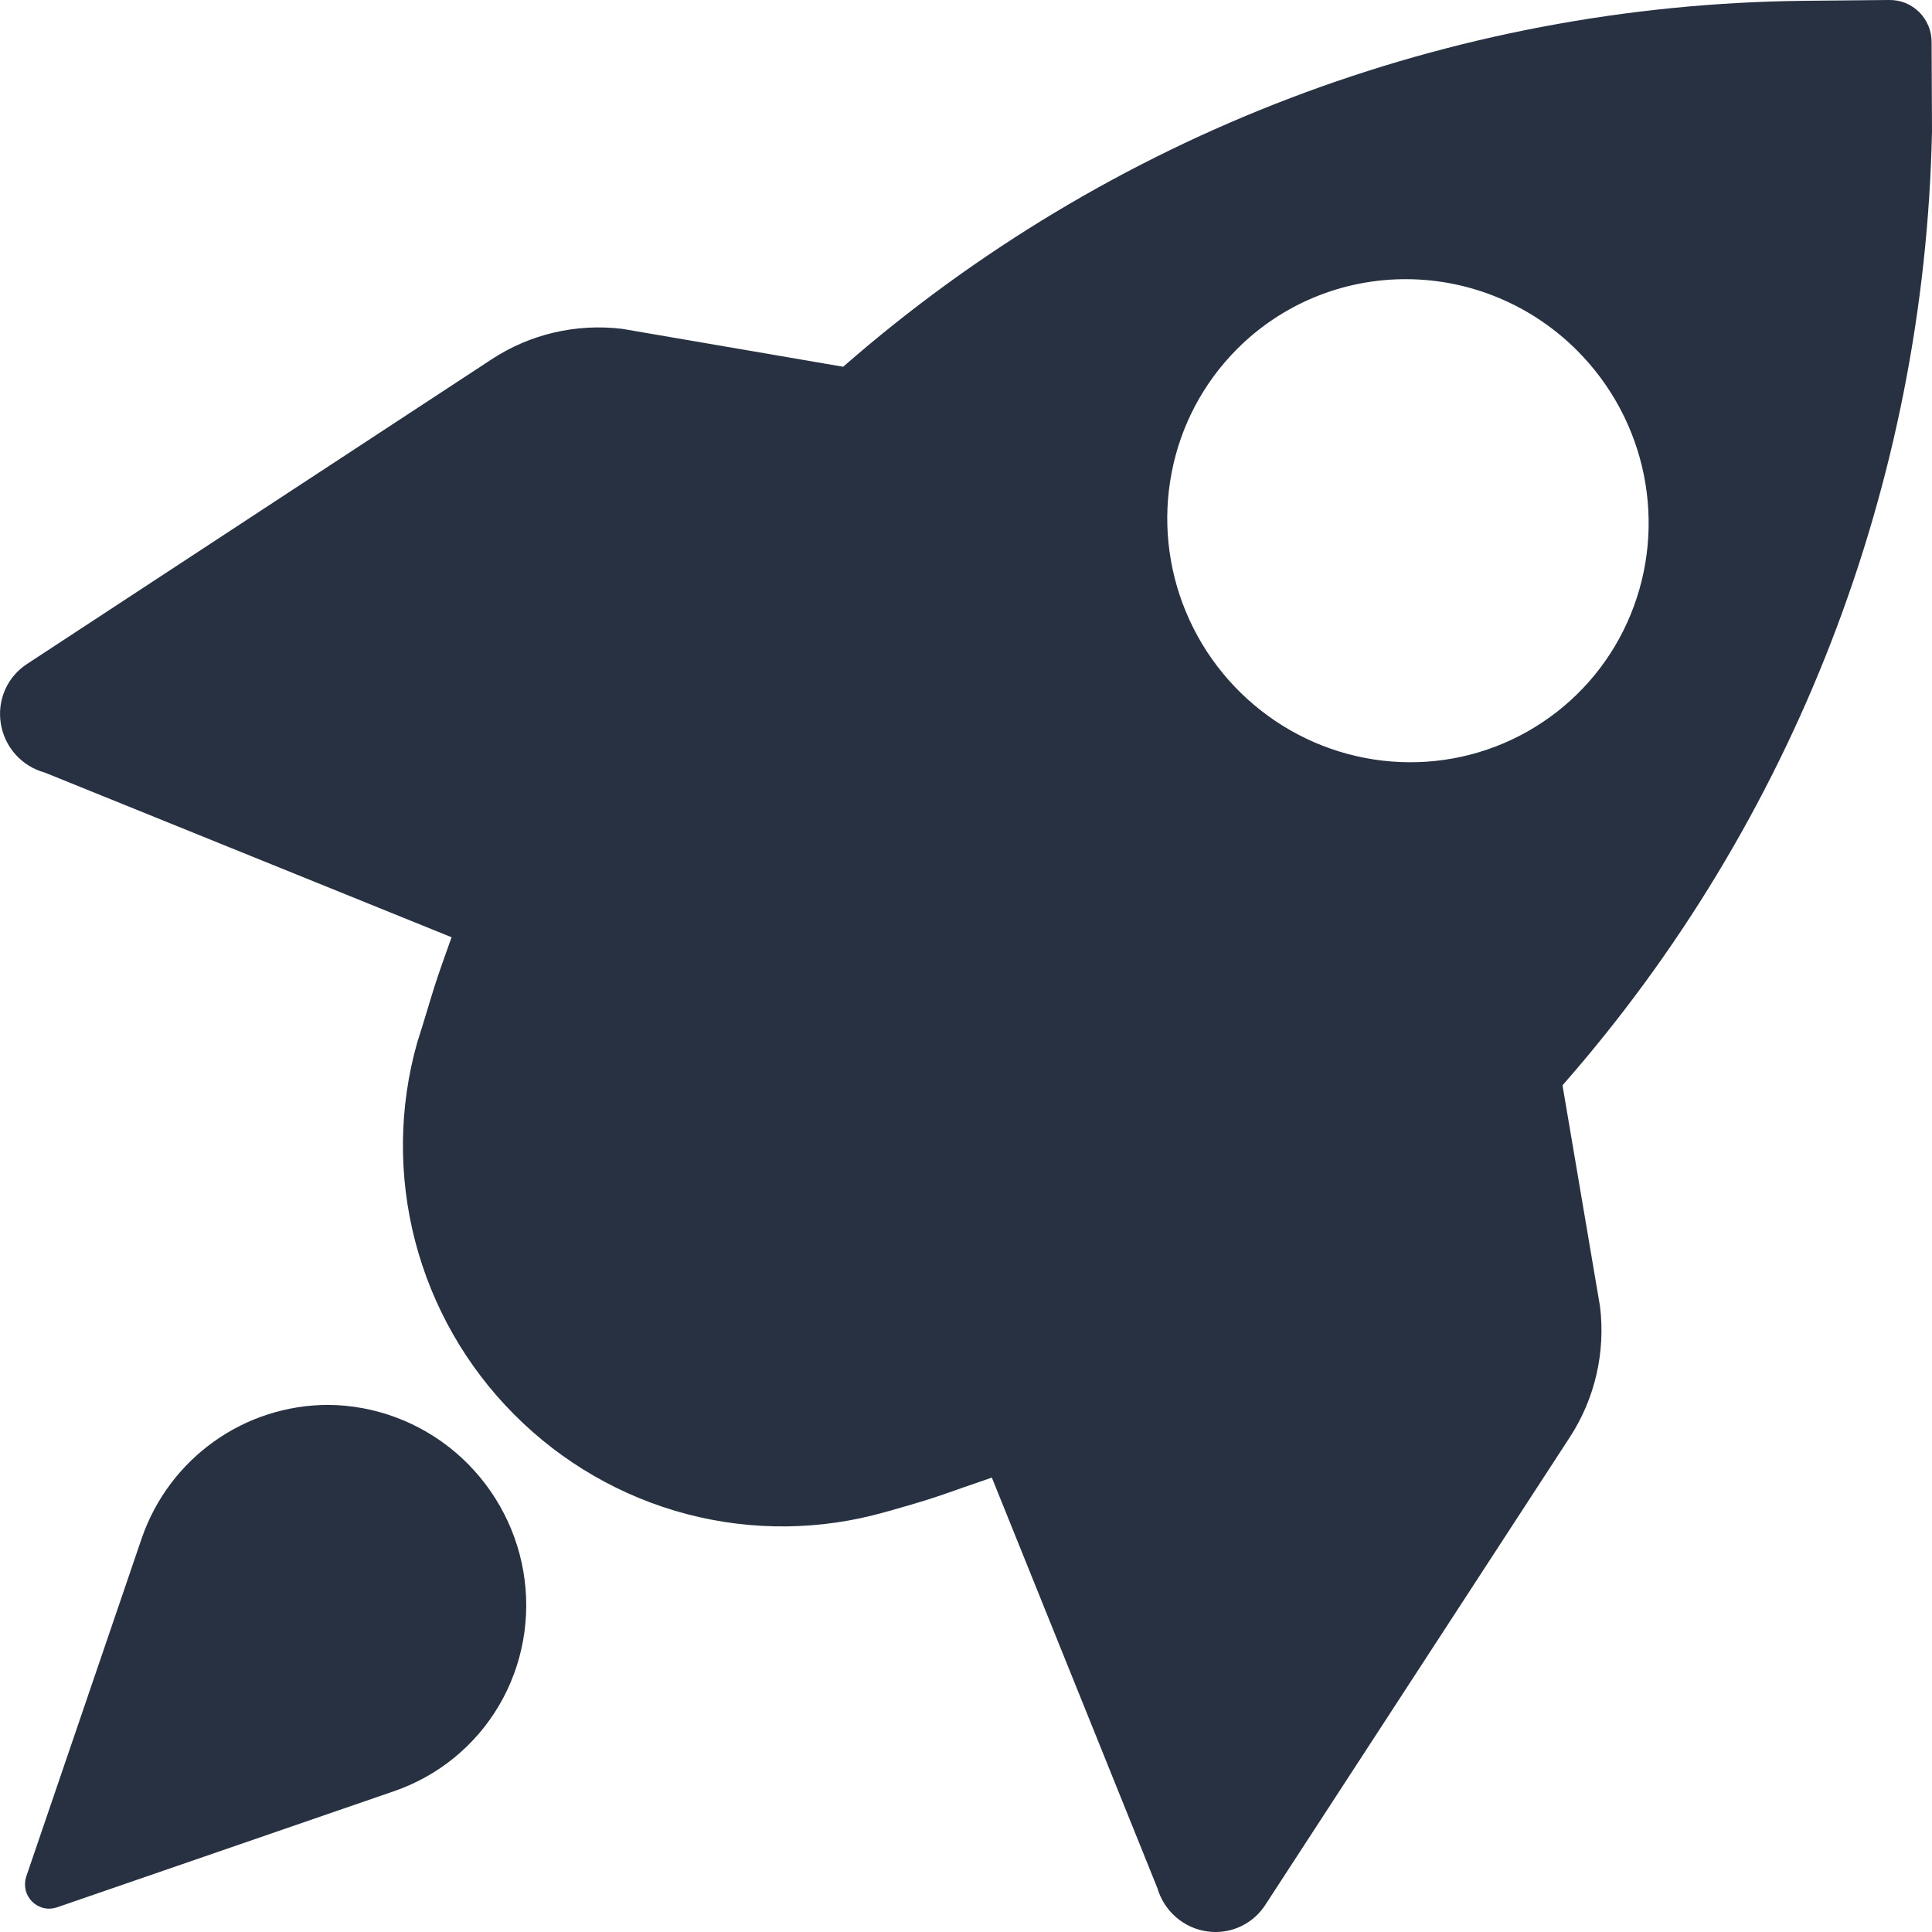 <svg width="24" height="24" viewBox="0 0 24 24" fill="none" xmlns="http://www.w3.org/2000/svg">
<path fill-rule="evenodd" clip-rule="evenodd" d="M5.61 11.643L0.556 9.597C0.416 9.559 0.29 9.481 0.193 9.373C0.096 9.265 0.033 9.131 0.01 8.988C-0.013 8.845 0.005 8.699 0.064 8.567C0.122 8.435 0.218 8.324 0.339 8.246L6.105 4.465C6.583 4.15 7.158 4.016 7.729 4.085L10.474 4.556C13.779 1.668 18.008 0.057 22.41 0.01L23.466 0C23.535 -0.001 23.605 0.011 23.67 0.037C23.735 0.064 23.793 0.103 23.843 0.152C23.892 0.202 23.931 0.261 23.957 0.326C23.984 0.391 23.996 0.461 23.995 0.531L24 1.628C23.909 6.011 22.285 10.208 19.41 13.482L19.876 16.229C19.946 16.801 19.812 17.378 19.498 17.858L15.73 23.645C15.655 23.768 15.546 23.867 15.416 23.929C15.286 23.991 15.14 24.013 14.997 23.993C14.854 23.973 14.719 23.912 14.609 23.816C14.499 23.721 14.419 23.596 14.378 23.456L12.321 18.355C12.245 18.382 12.179 18.404 12.111 18.428C12.017 18.46 11.918 18.494 11.781 18.543C11.55 18.625 11.333 18.688 11.107 18.752L11.092 18.757L10.996 18.783C10.194 19.012 9.344 19.021 8.533 18.809C7.723 18.596 6.982 18.169 6.389 17.573C5.795 16.978 5.37 16.234 5.158 15.421C4.946 14.608 4.955 13.755 5.183 12.95C5.225 12.821 5.263 12.693 5.301 12.57C5.334 12.461 5.365 12.357 5.396 12.259C5.452 12.084 5.514 11.911 5.575 11.74C5.587 11.708 5.598 11.676 5.61 11.643ZM20.42 5.897C20.302 5.315 20.015 4.779 19.594 4.357C19.031 3.791 18.269 3.472 17.476 3.468C16.683 3.464 15.924 3.776 15.366 4.337C14.95 4.754 14.667 5.287 14.555 5.869C14.442 6.45 14.504 7.054 14.733 7.603C14.962 8.153 15.348 8.623 15.841 8.955C16.334 9.287 16.913 9.466 17.505 9.469C18.096 9.472 18.673 9.299 19.163 8.971C19.654 8.644 20.035 8.177 20.258 7.63C20.482 7.083 20.538 6.48 20.42 5.897Z" fill="#273142"/>
<path d="M4.903 22.248L0.704 23.695C0.652 23.712 0.596 23.715 0.541 23.702C0.487 23.689 0.438 23.661 0.399 23.622C0.359 23.582 0.331 23.532 0.318 23.478C0.306 23.424 0.308 23.367 0.325 23.314L1.764 19.099C1.932 18.618 2.244 18.202 2.658 17.907C3.071 17.612 3.566 17.453 4.076 17.452C4.655 17.456 5.217 17.666 5.661 18.044C6.104 18.423 6.402 18.945 6.501 19.519C6.6 20.093 6.494 20.682 6.202 21.181C5.909 21.681 5.449 22.058 4.903 22.248Z" fill="#273142"/>
</svg>
